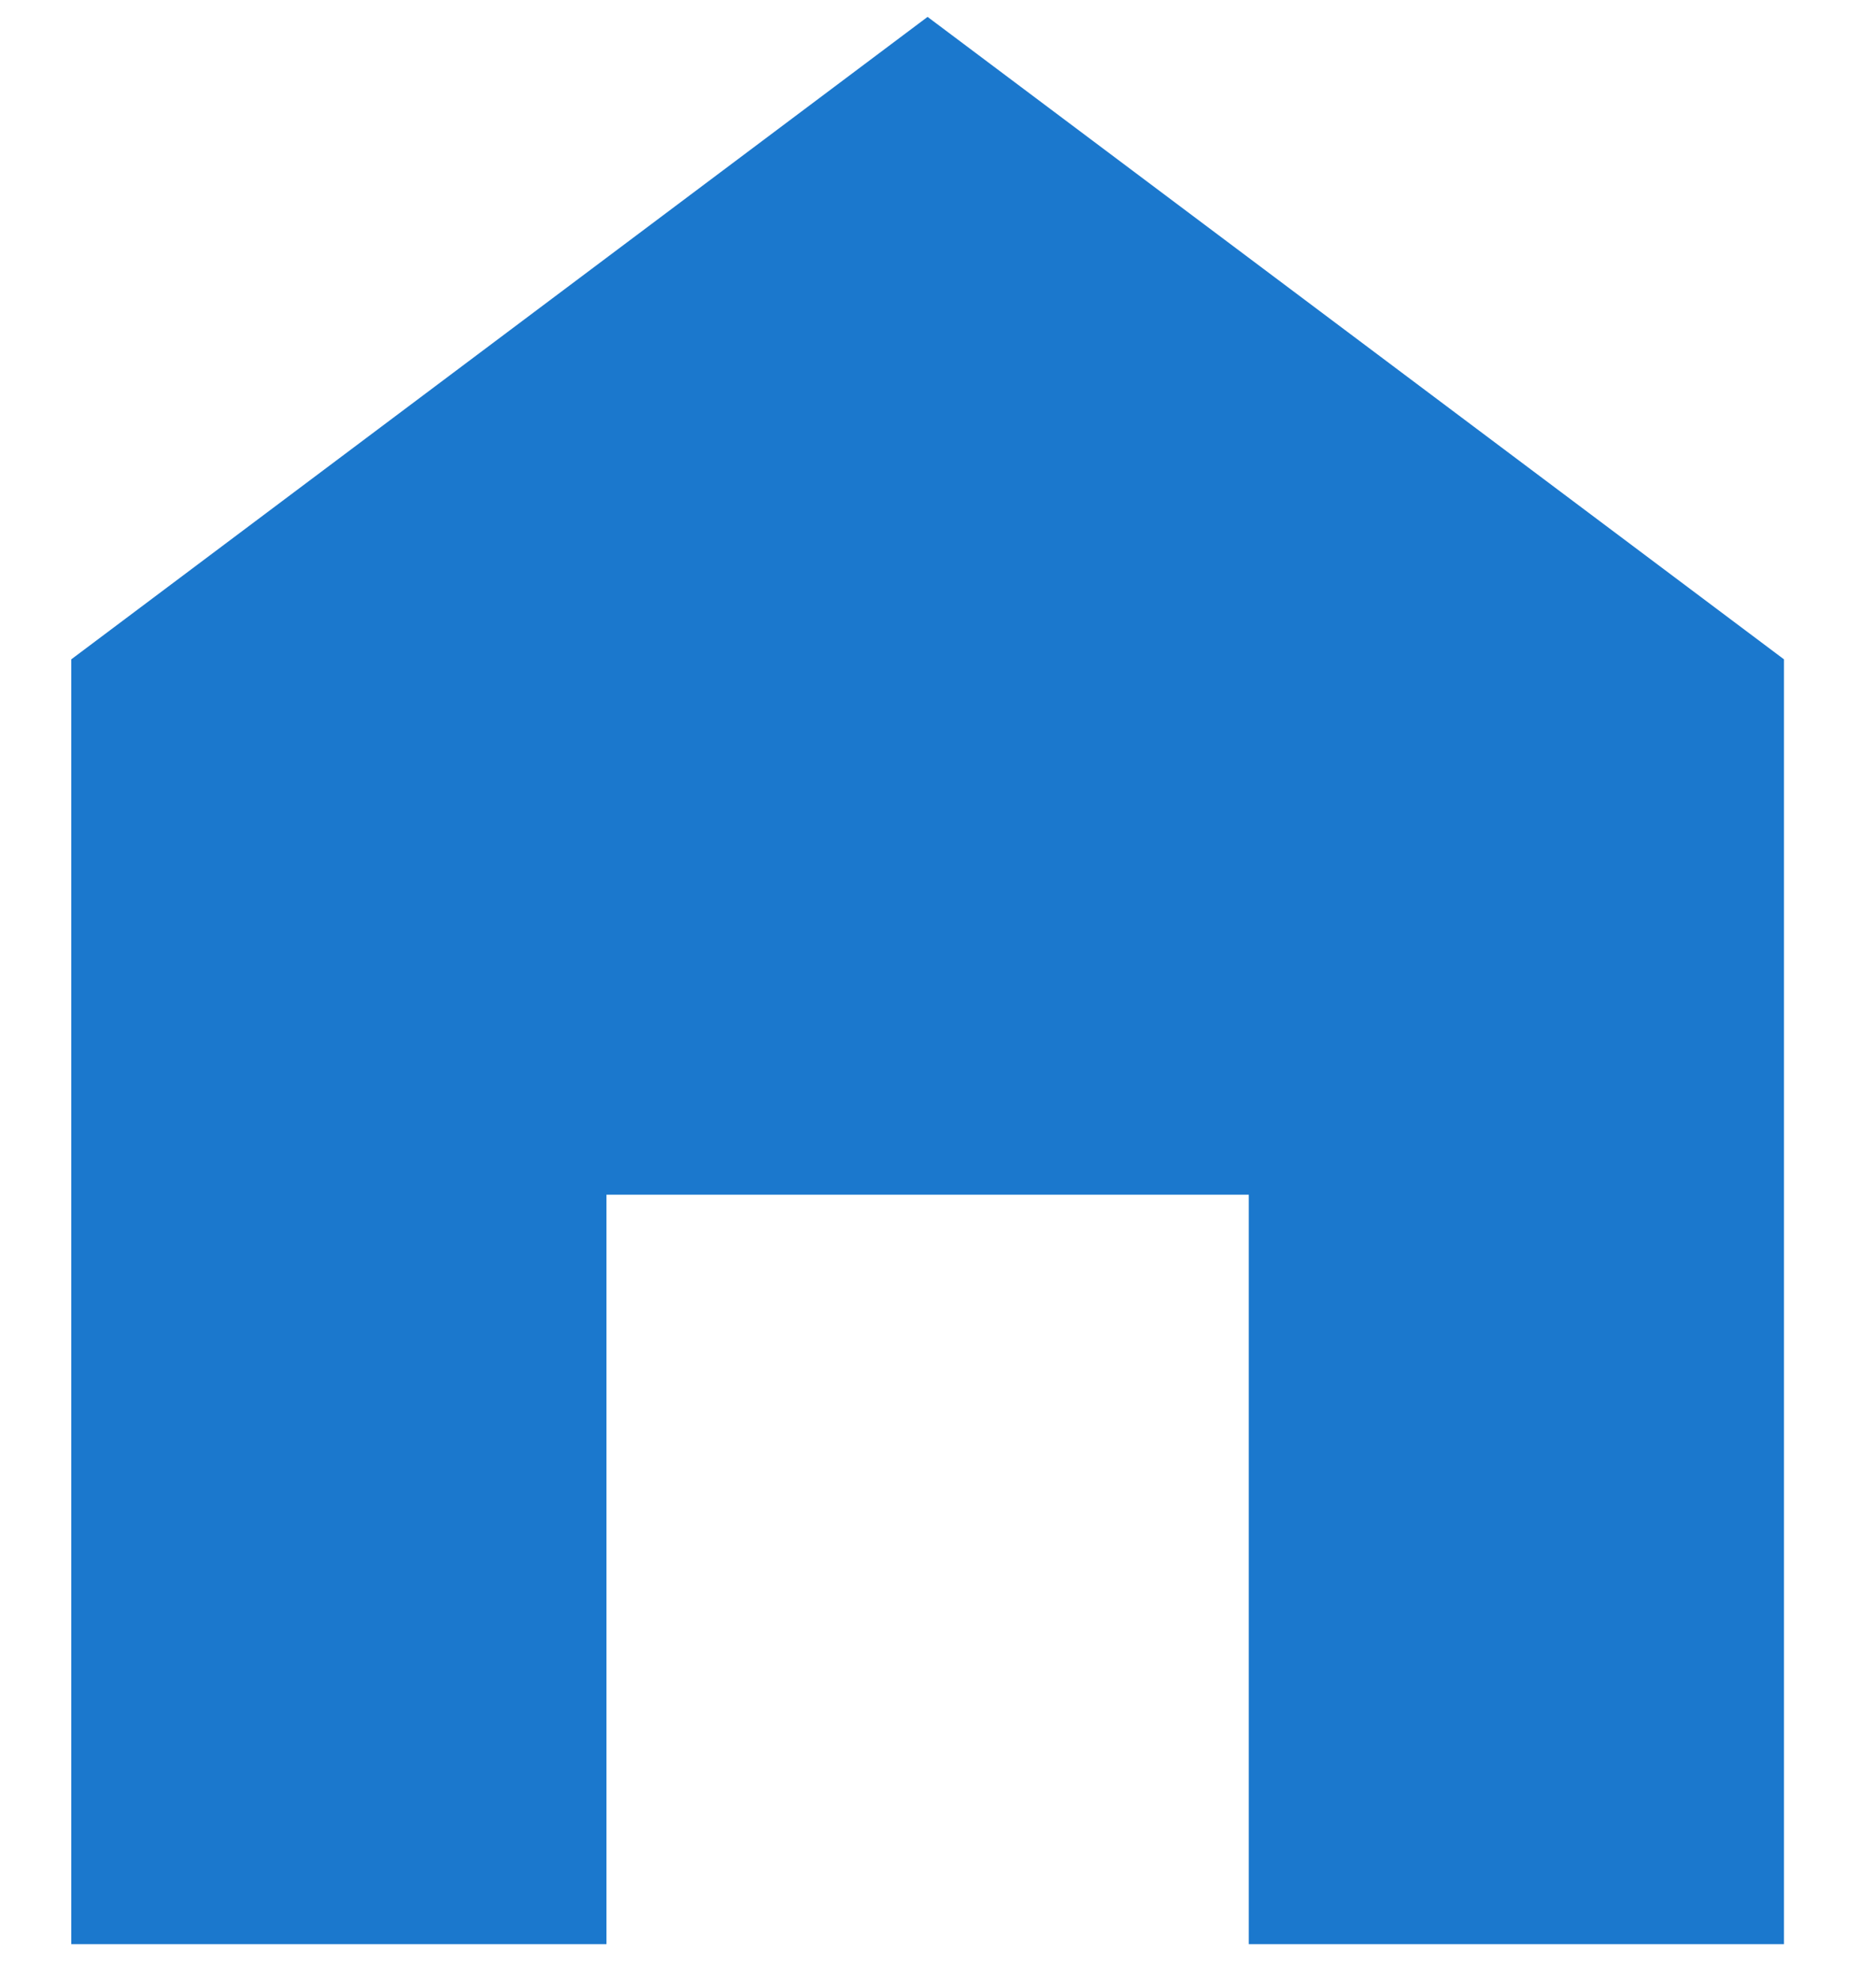 <svg width="18" height="19" viewBox="0 0 18 19" fill="none" xmlns="http://www.w3.org/2000/svg">
<path d="M8.9 0.162L17.117 6.324V18.647H11.982V11.459H5.819V18.647H0.684V6.324L8.9 0.162Z" fill="#1B78CD"/>
</svg>
